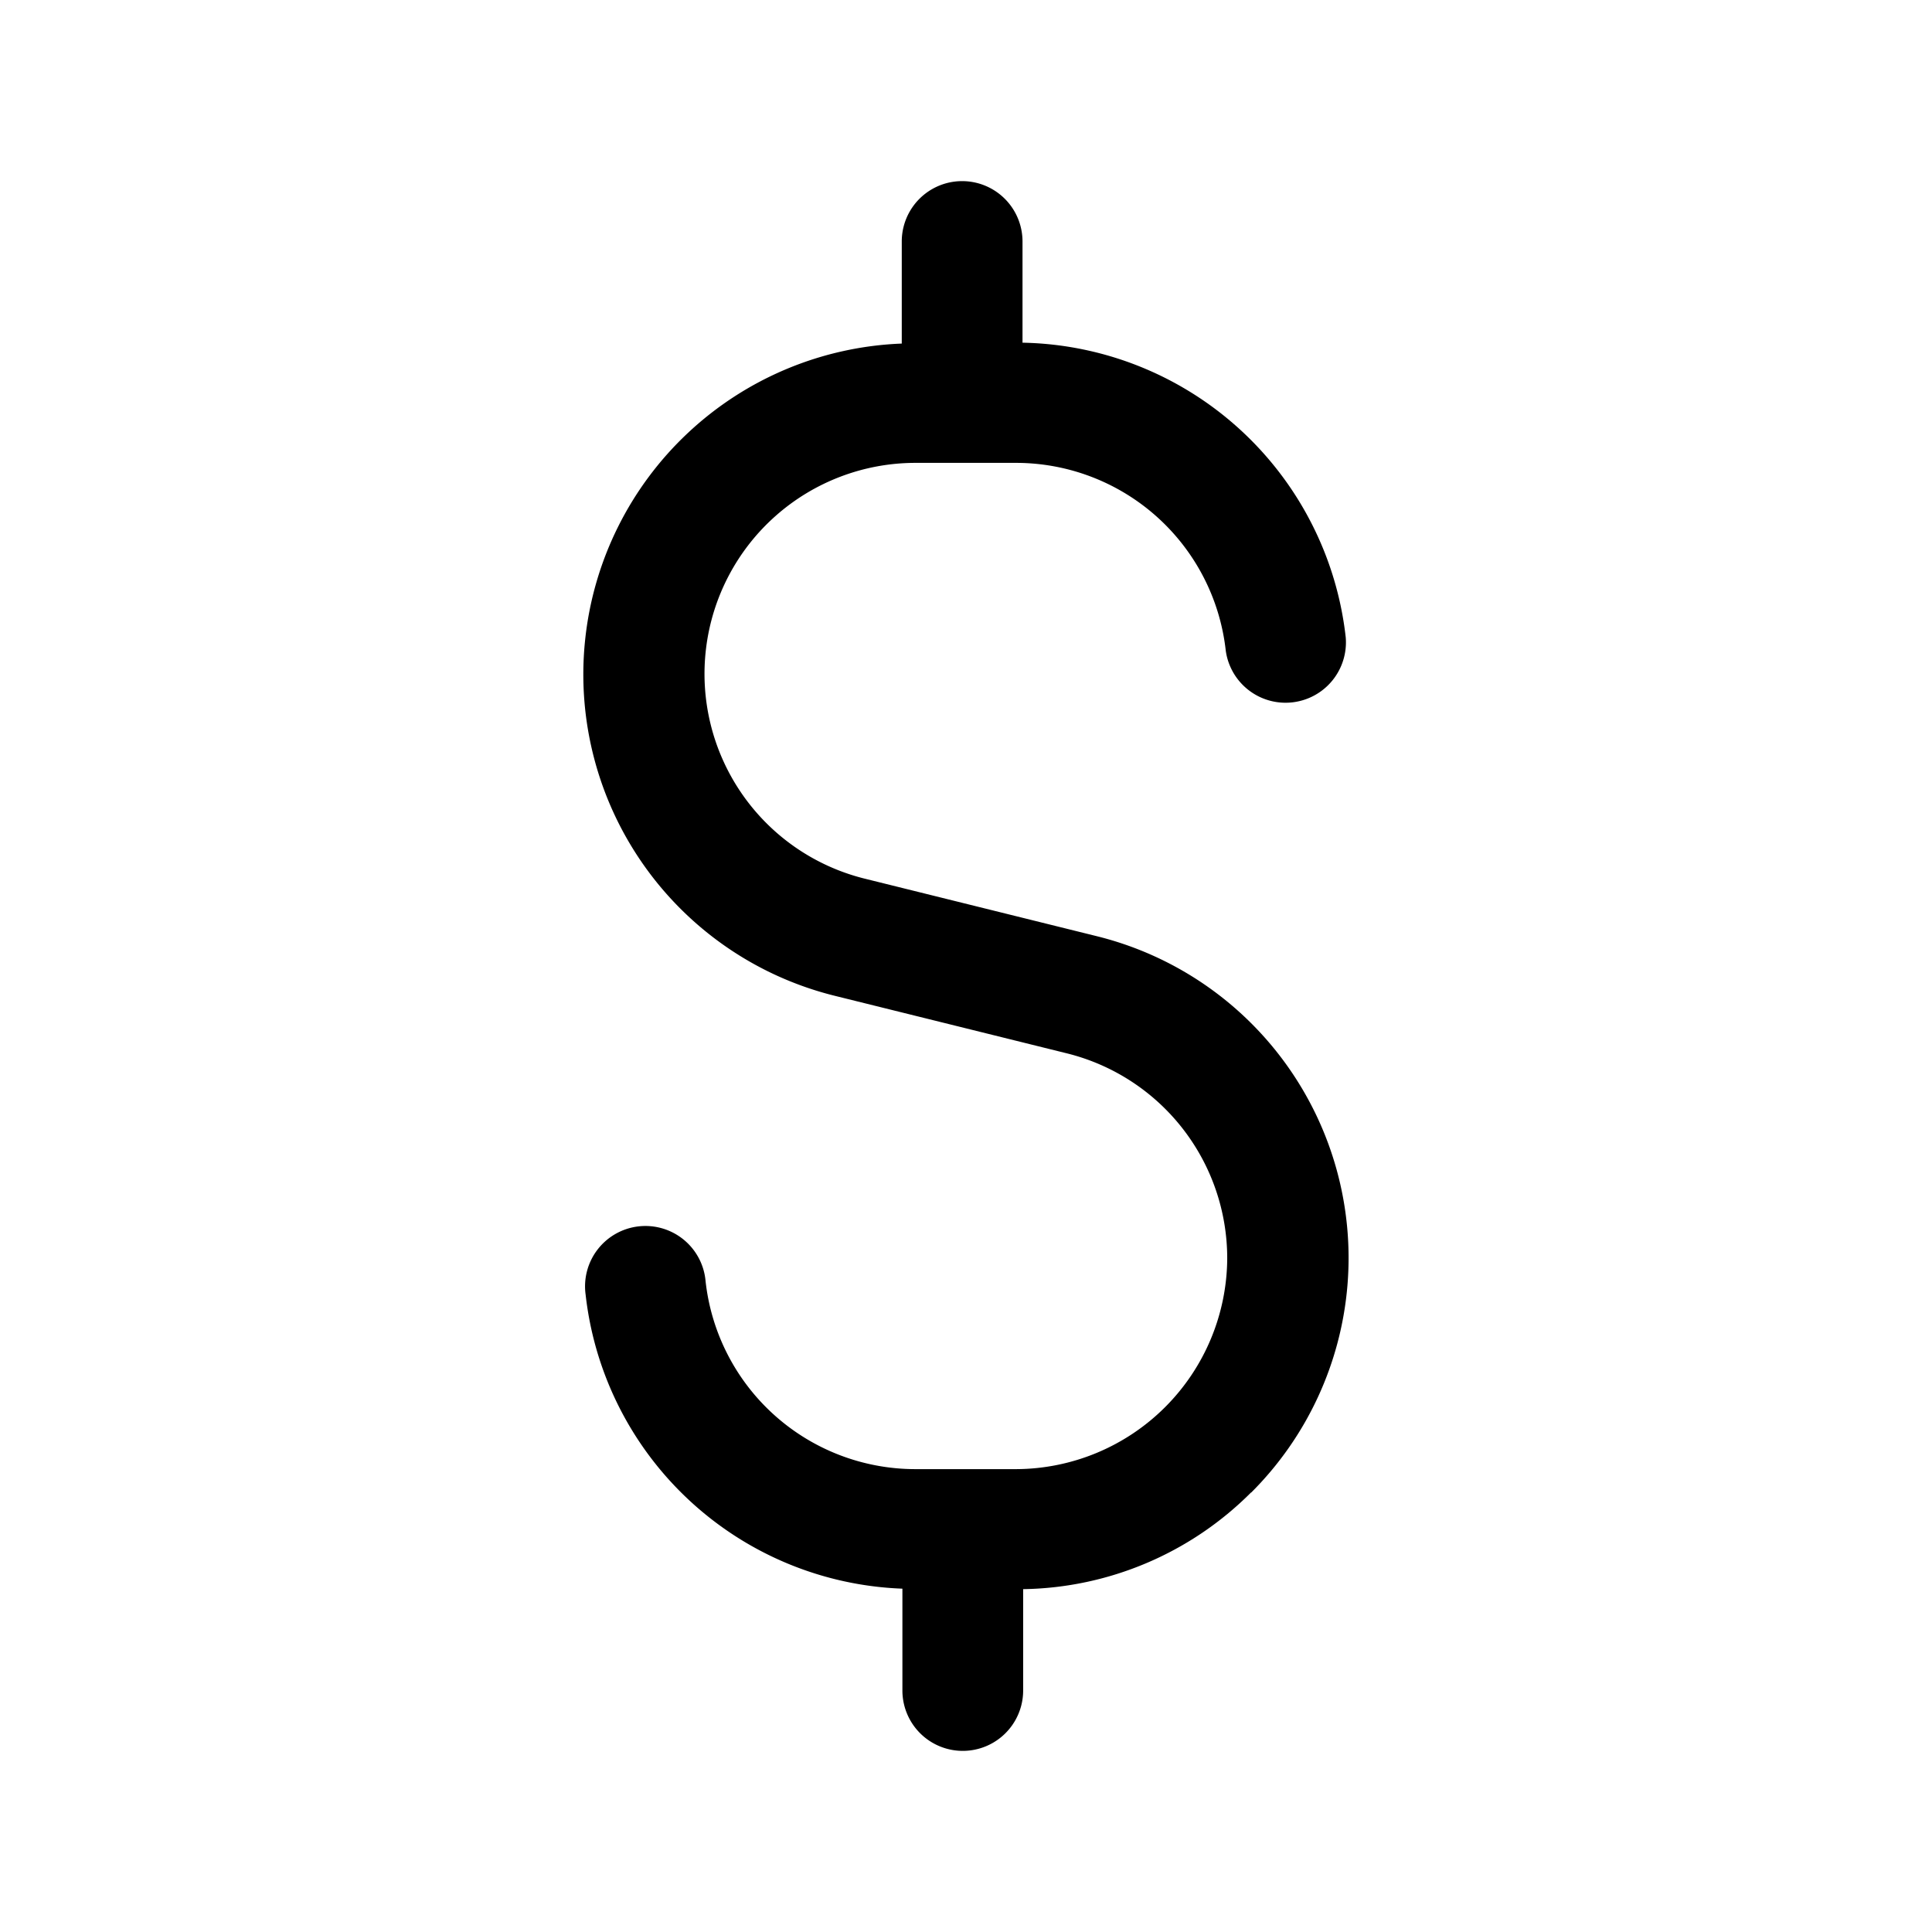 <svg id="Layer" xmlns="http://www.w3.org/2000/svg" viewBox="0 0 24 24"><path id="dollar" class="cls-1" d="M15.54,18.541a4.087,4.087,0,0,1-2.83,1.2V21a.75.75,0,0,1-1.5,0V19.735a4.113,4.113,0,0,1-3.935-3.651.75.75,0,1,1,1.49-.168,2.622,2.622,0,0,0,2.6,2.334h1.26a2.632,2.632,0,0,0,2.62-2.62,2.624,2.624,0,0,0-1.984-2.543l-2.9-.719a4.113,4.113,0,0,1,.841-8.1V3a.75.75,0,0,1,1.5,0V4.257a4.118,4.118,0,0,1,4.015,3.659.75.75,0,0,1-1.49.168,2.622,2.622,0,0,0-2.6-2.334H11.37a2.621,2.621,0,0,0-.636,5.163l2.9.719a4.117,4.117,0,0,1,1.909,6.909Z"/></svg>